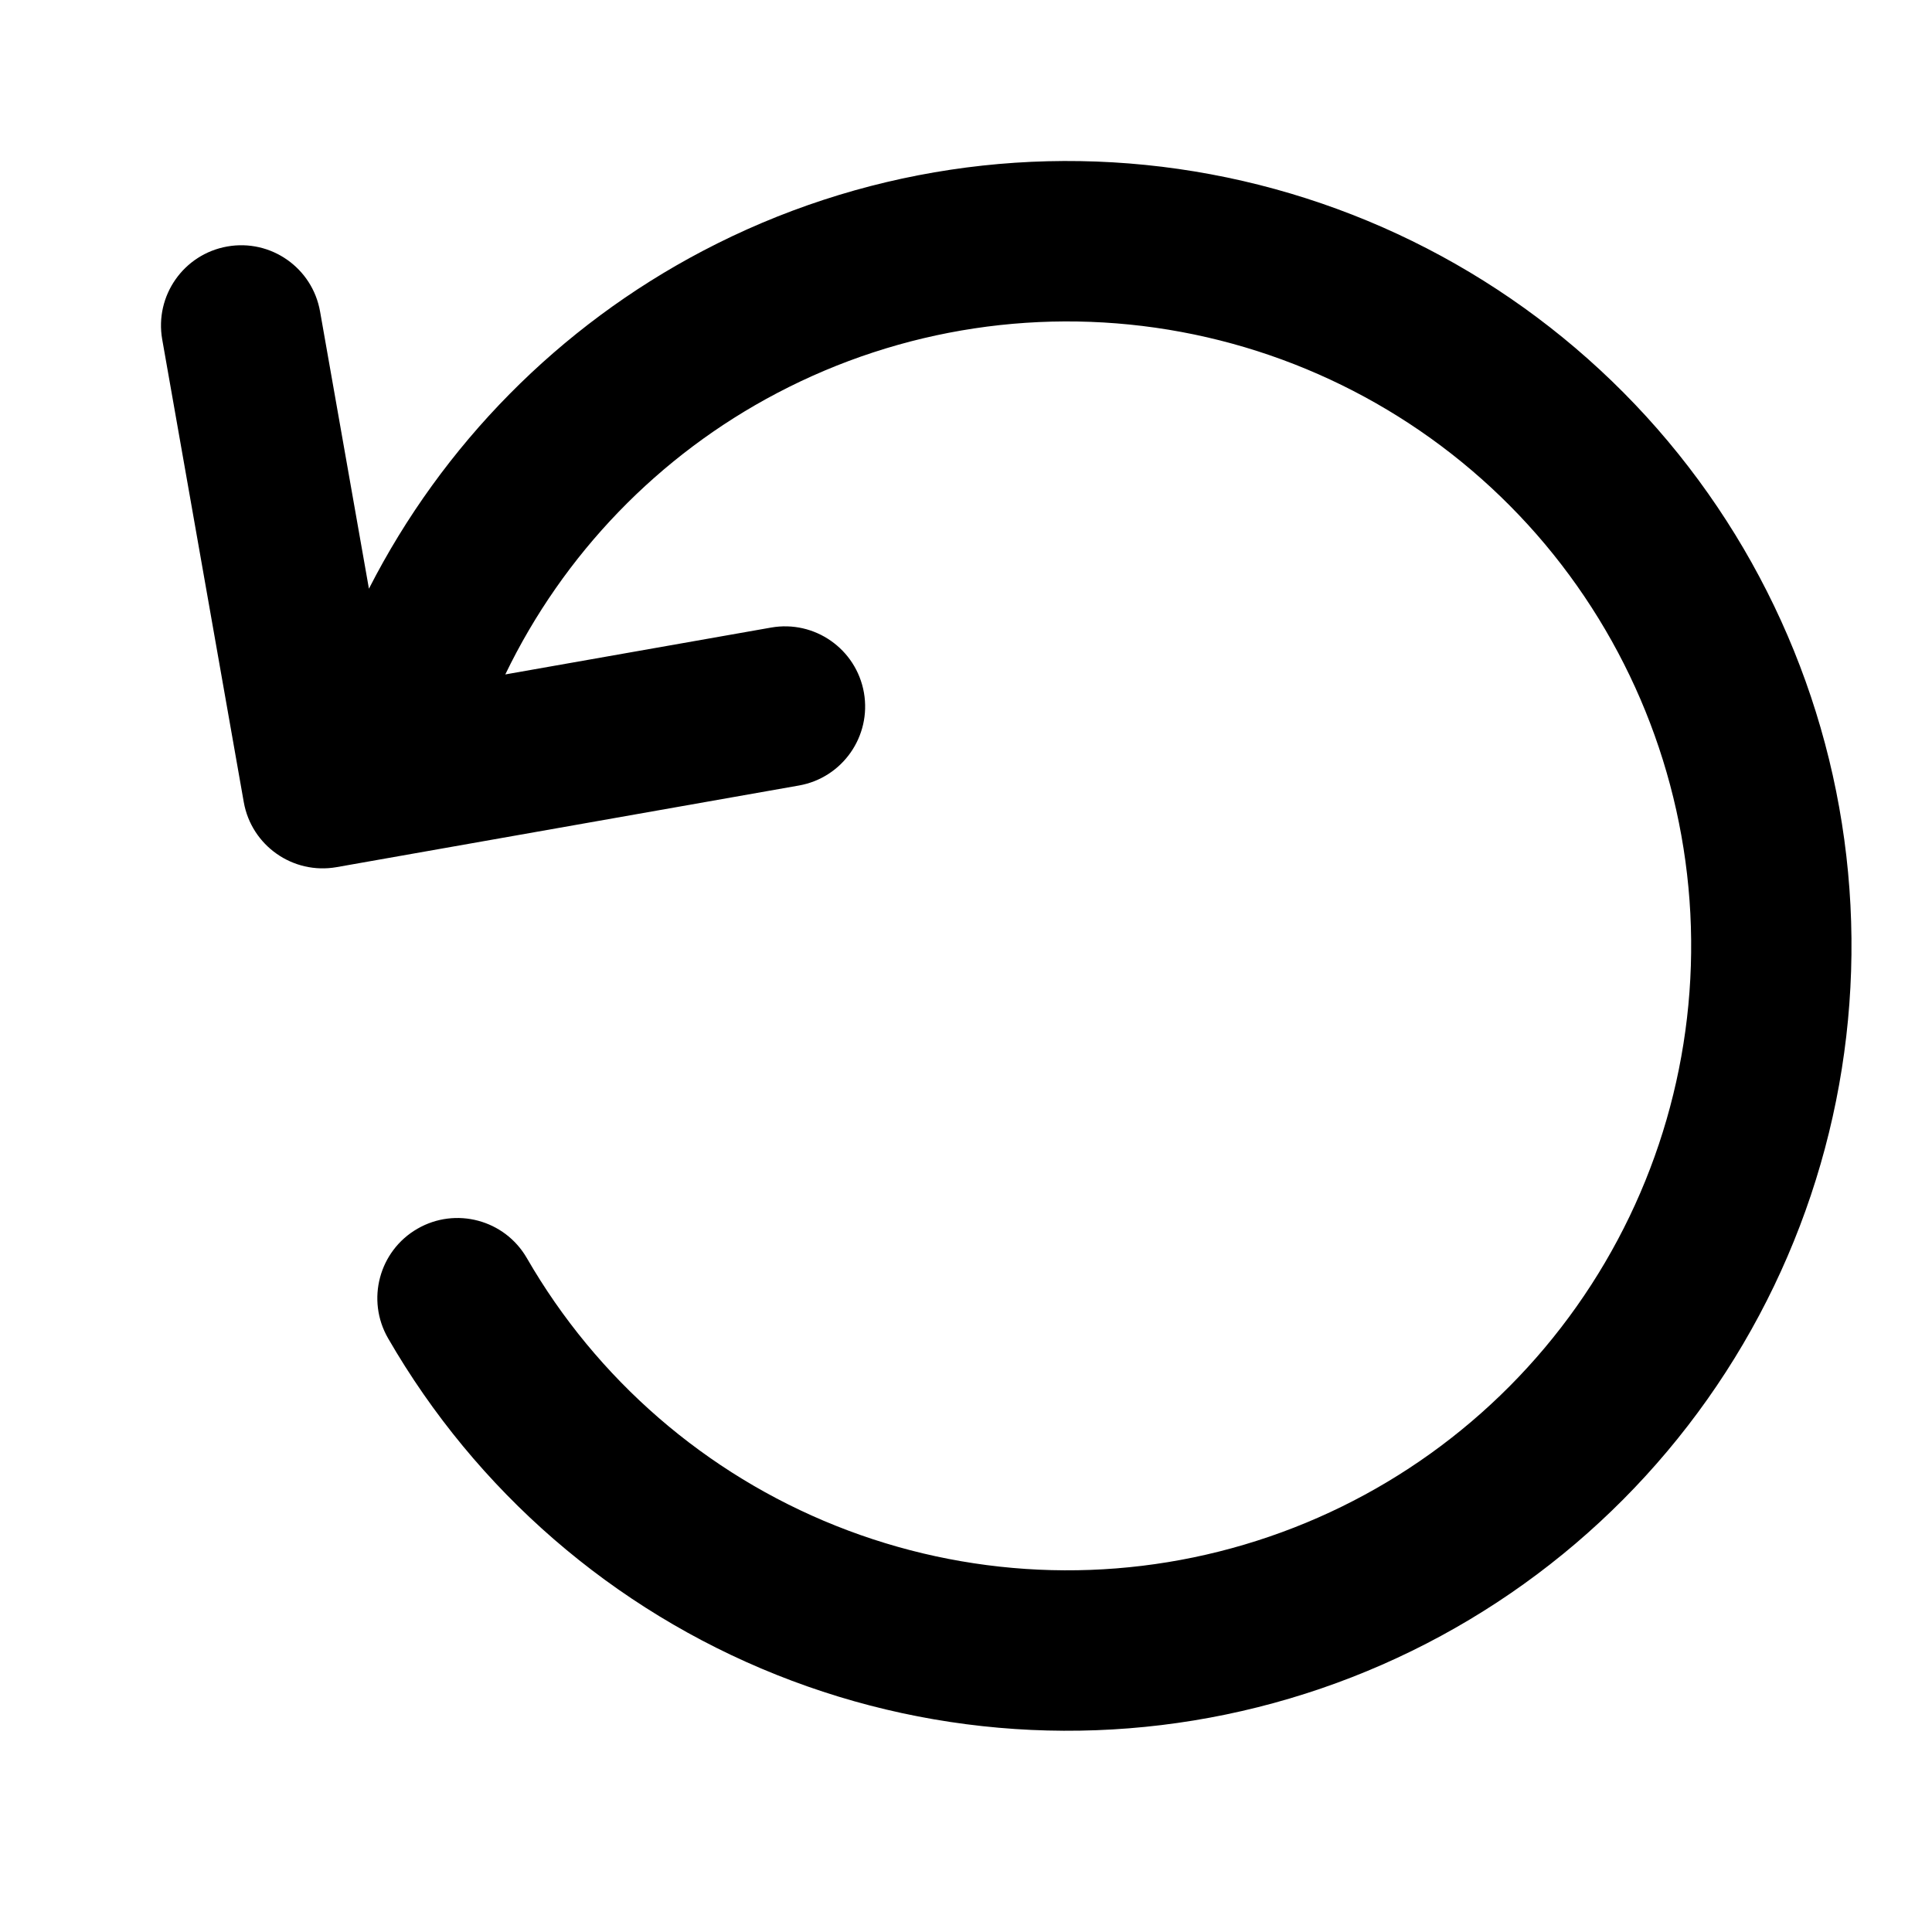 <svg width="24" height="24" viewBox="0 0 24 24" fill="none" xmlns="http://www.w3.org/2000/svg">
<path fill-rule="evenodd" clip-rule="evenodd" d="M4.583 7.313L3.976 3.87C3.881 3.328 3.365 2.966 2.823 3.062C2.281 3.158 1.92 3.674 2.015 4.216L3.028 9.963C3.123 10.505 3.64 10.867 4.181 10.772L9.924 9.758C10.465 9.663 10.827 9.146 10.732 8.604C10.636 8.062 10.12 7.7 9.578 7.796L6.277 8.378C6.999 6.882 8.182 5.655 9.655 4.882C11.197 4.072 12.965 3.805 14.677 4.124C16.388 4.443 17.942 5.329 19.089 6.639C20.235 7.95 20.908 9.609 20.998 11.348C21.088 13.088 20.591 14.807 19.585 16.23C18.58 17.652 17.126 18.694 15.457 19.188C13.788 19.683 12.001 19.6 10.384 18.954C8.768 18.309 7.415 17.137 6.545 15.629C6.27 15.152 5.661 14.989 5.185 15.264C4.709 15.539 4.546 16.148 4.821 16.625C5.915 18.521 7.614 19.994 9.646 20.805C11.678 21.617 13.924 21.721 16.022 21.099C18.12 20.478 19.948 19.168 21.211 17.381C22.475 15.593 23.1 13.432 22.987 11.245C22.874 9.059 22.028 6.974 20.587 5.326C19.145 3.679 17.192 2.566 15.041 2.165C12.89 1.764 10.667 2.099 8.73 3.117C6.944 4.055 5.497 5.523 4.583 7.313Z" fill="currentColor"/>
</svg>
